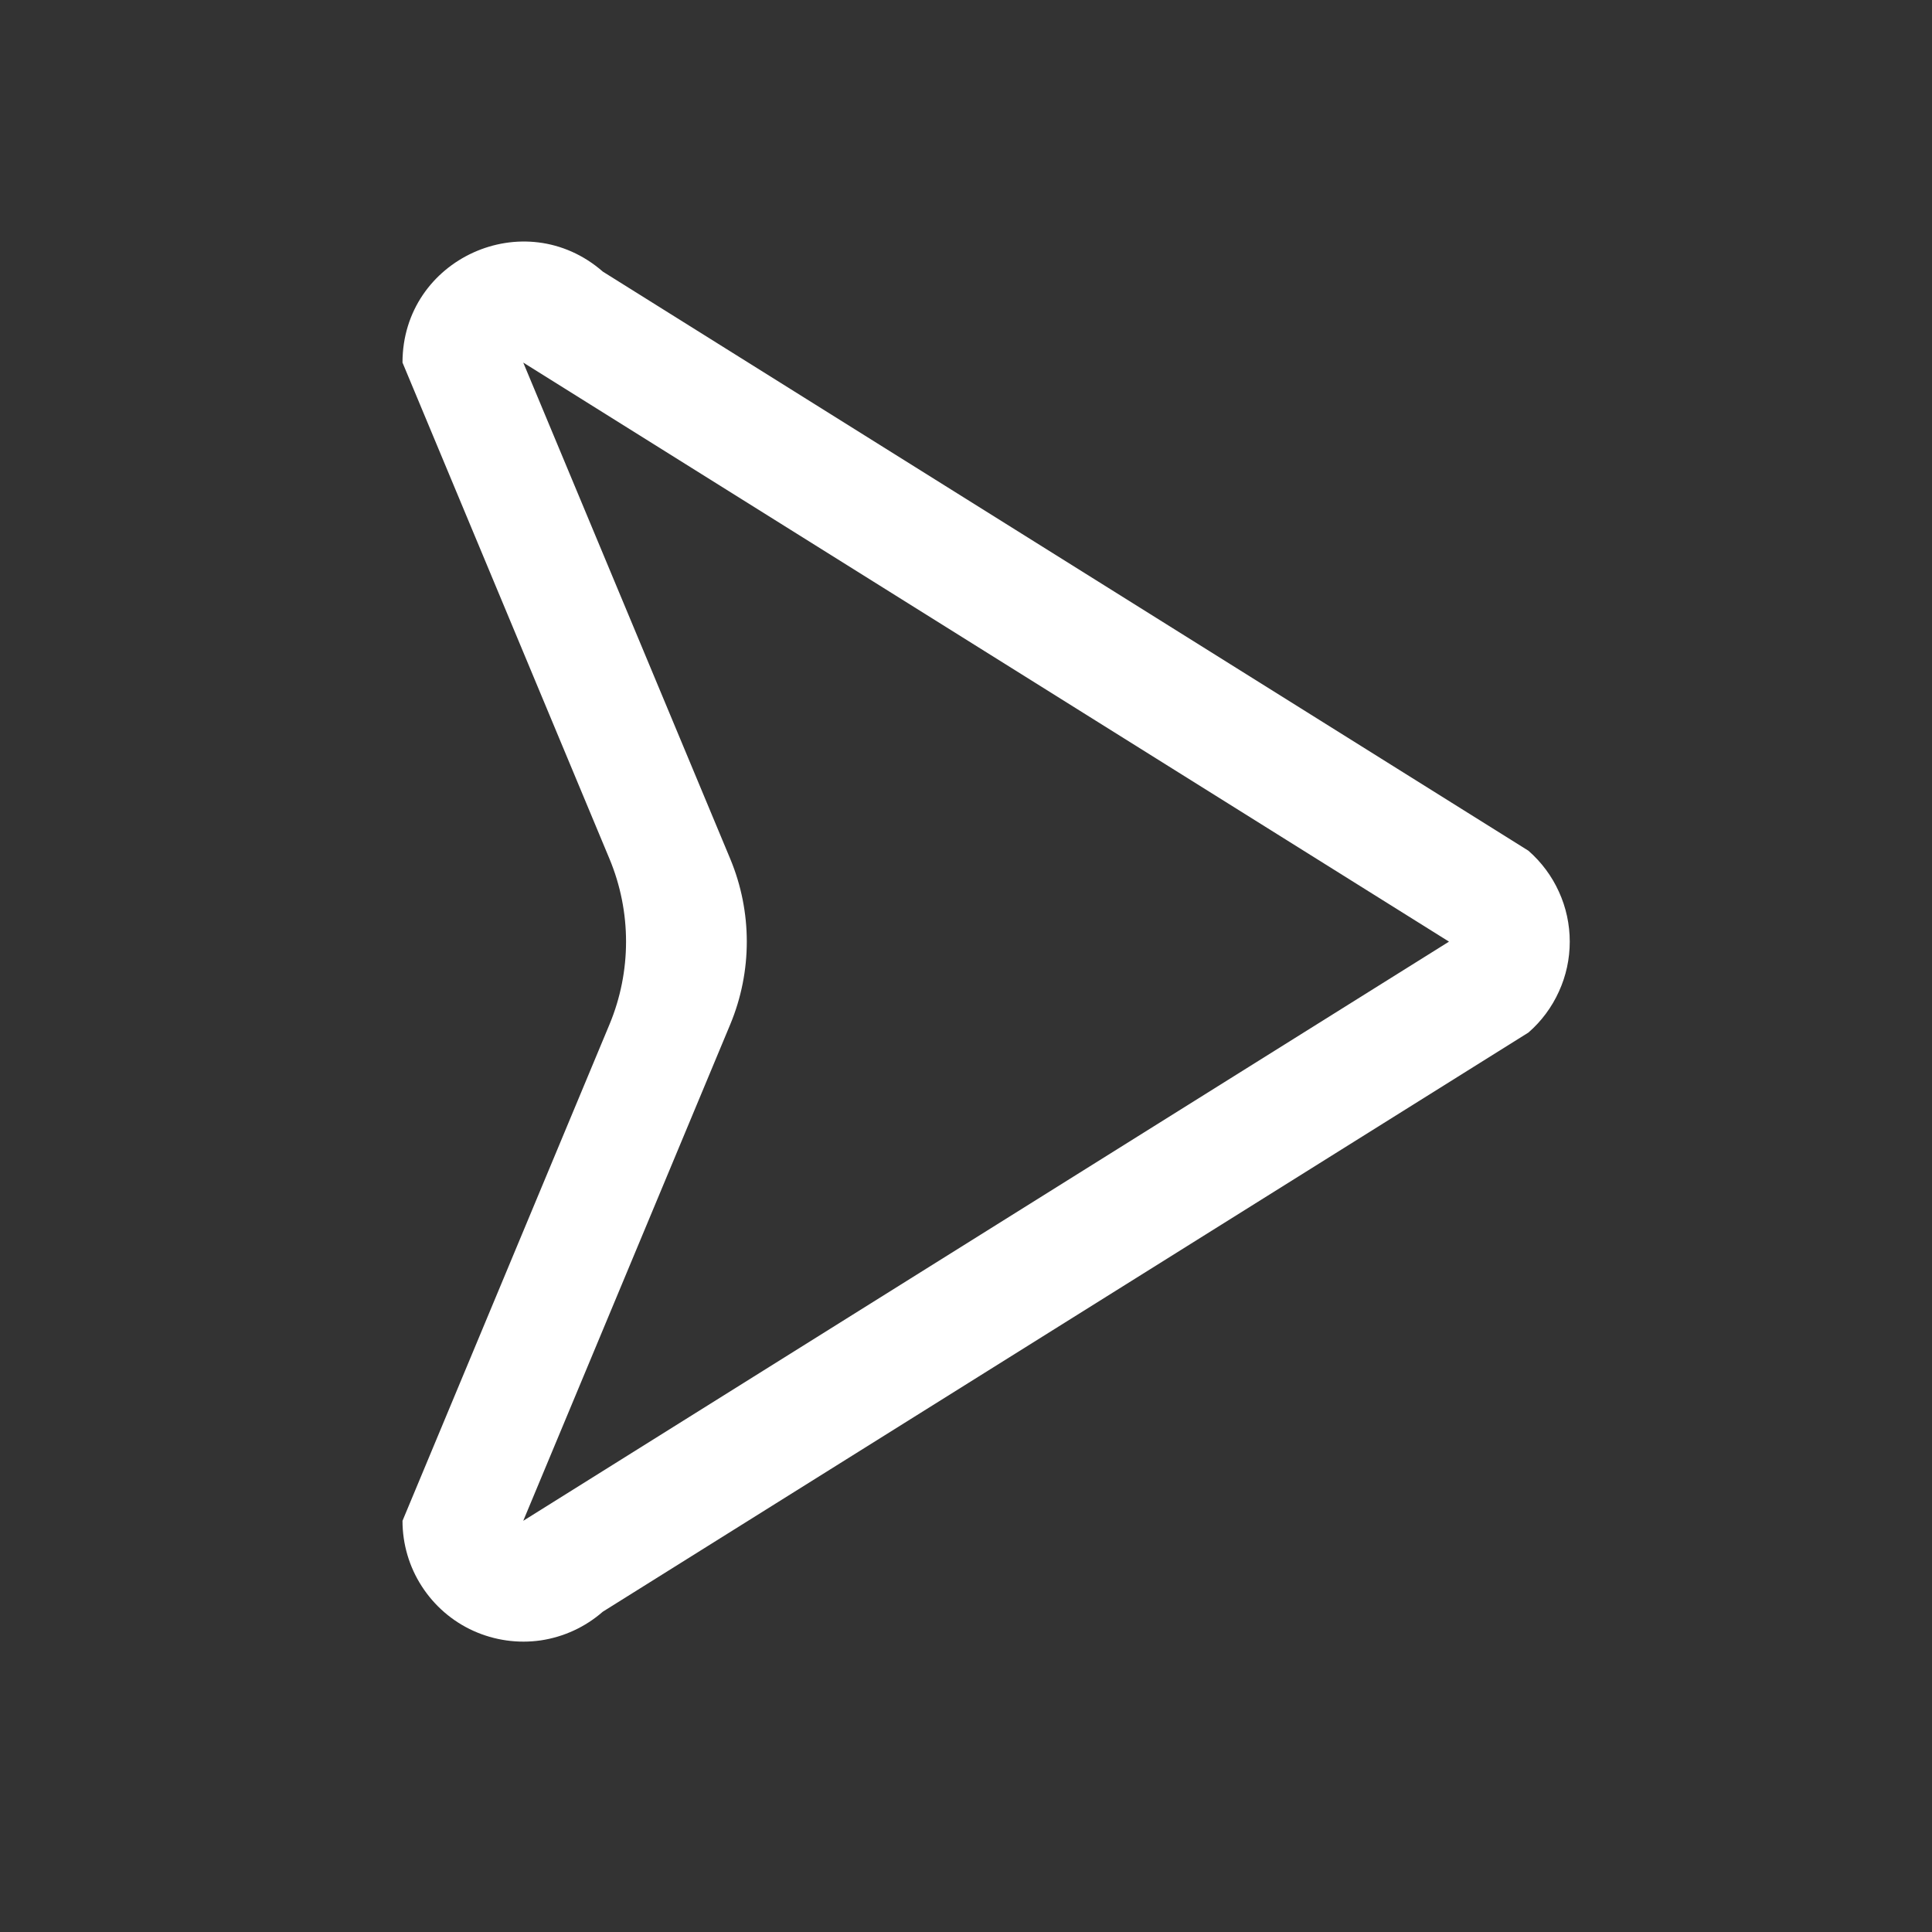 <svg width="18" height="18" viewBox="0 0 18 18" fill="none" xmlns="http://www.w3.org/2000/svg">
<rect x="0" y="0" width="18" height="18" fill="#333333" stroke="none"/>
<path d="M4.875 14.169L6.804 9.543C7.009 9.05 7.009 8.496 6.804 8.003L4.875 3.378L13.5 8.773L4.875 14.169ZM5.616 15.016L14.24 9.62C14.361 9.515 14.458 9.384 14.524 9.238C14.591 9.092 14.625 8.934 14.625 8.773C14.625 8.613 14.591 8.454 14.524 8.308C14.458 8.162 14.361 8.032 14.24 7.926L5.617 2.531C4.887 1.894 3.75 2.411 3.75 3.378L5.679 8.003C5.884 8.496 5.884 9.05 5.679 9.543L3.75 14.169C3.75 14.385 3.812 14.597 3.929 14.778C4.046 14.96 4.213 15.105 4.41 15.194C4.607 15.283 4.825 15.314 5.039 15.283C5.253 15.251 5.454 15.158 5.616 15.016Z" fill="white"/>
</svg>
